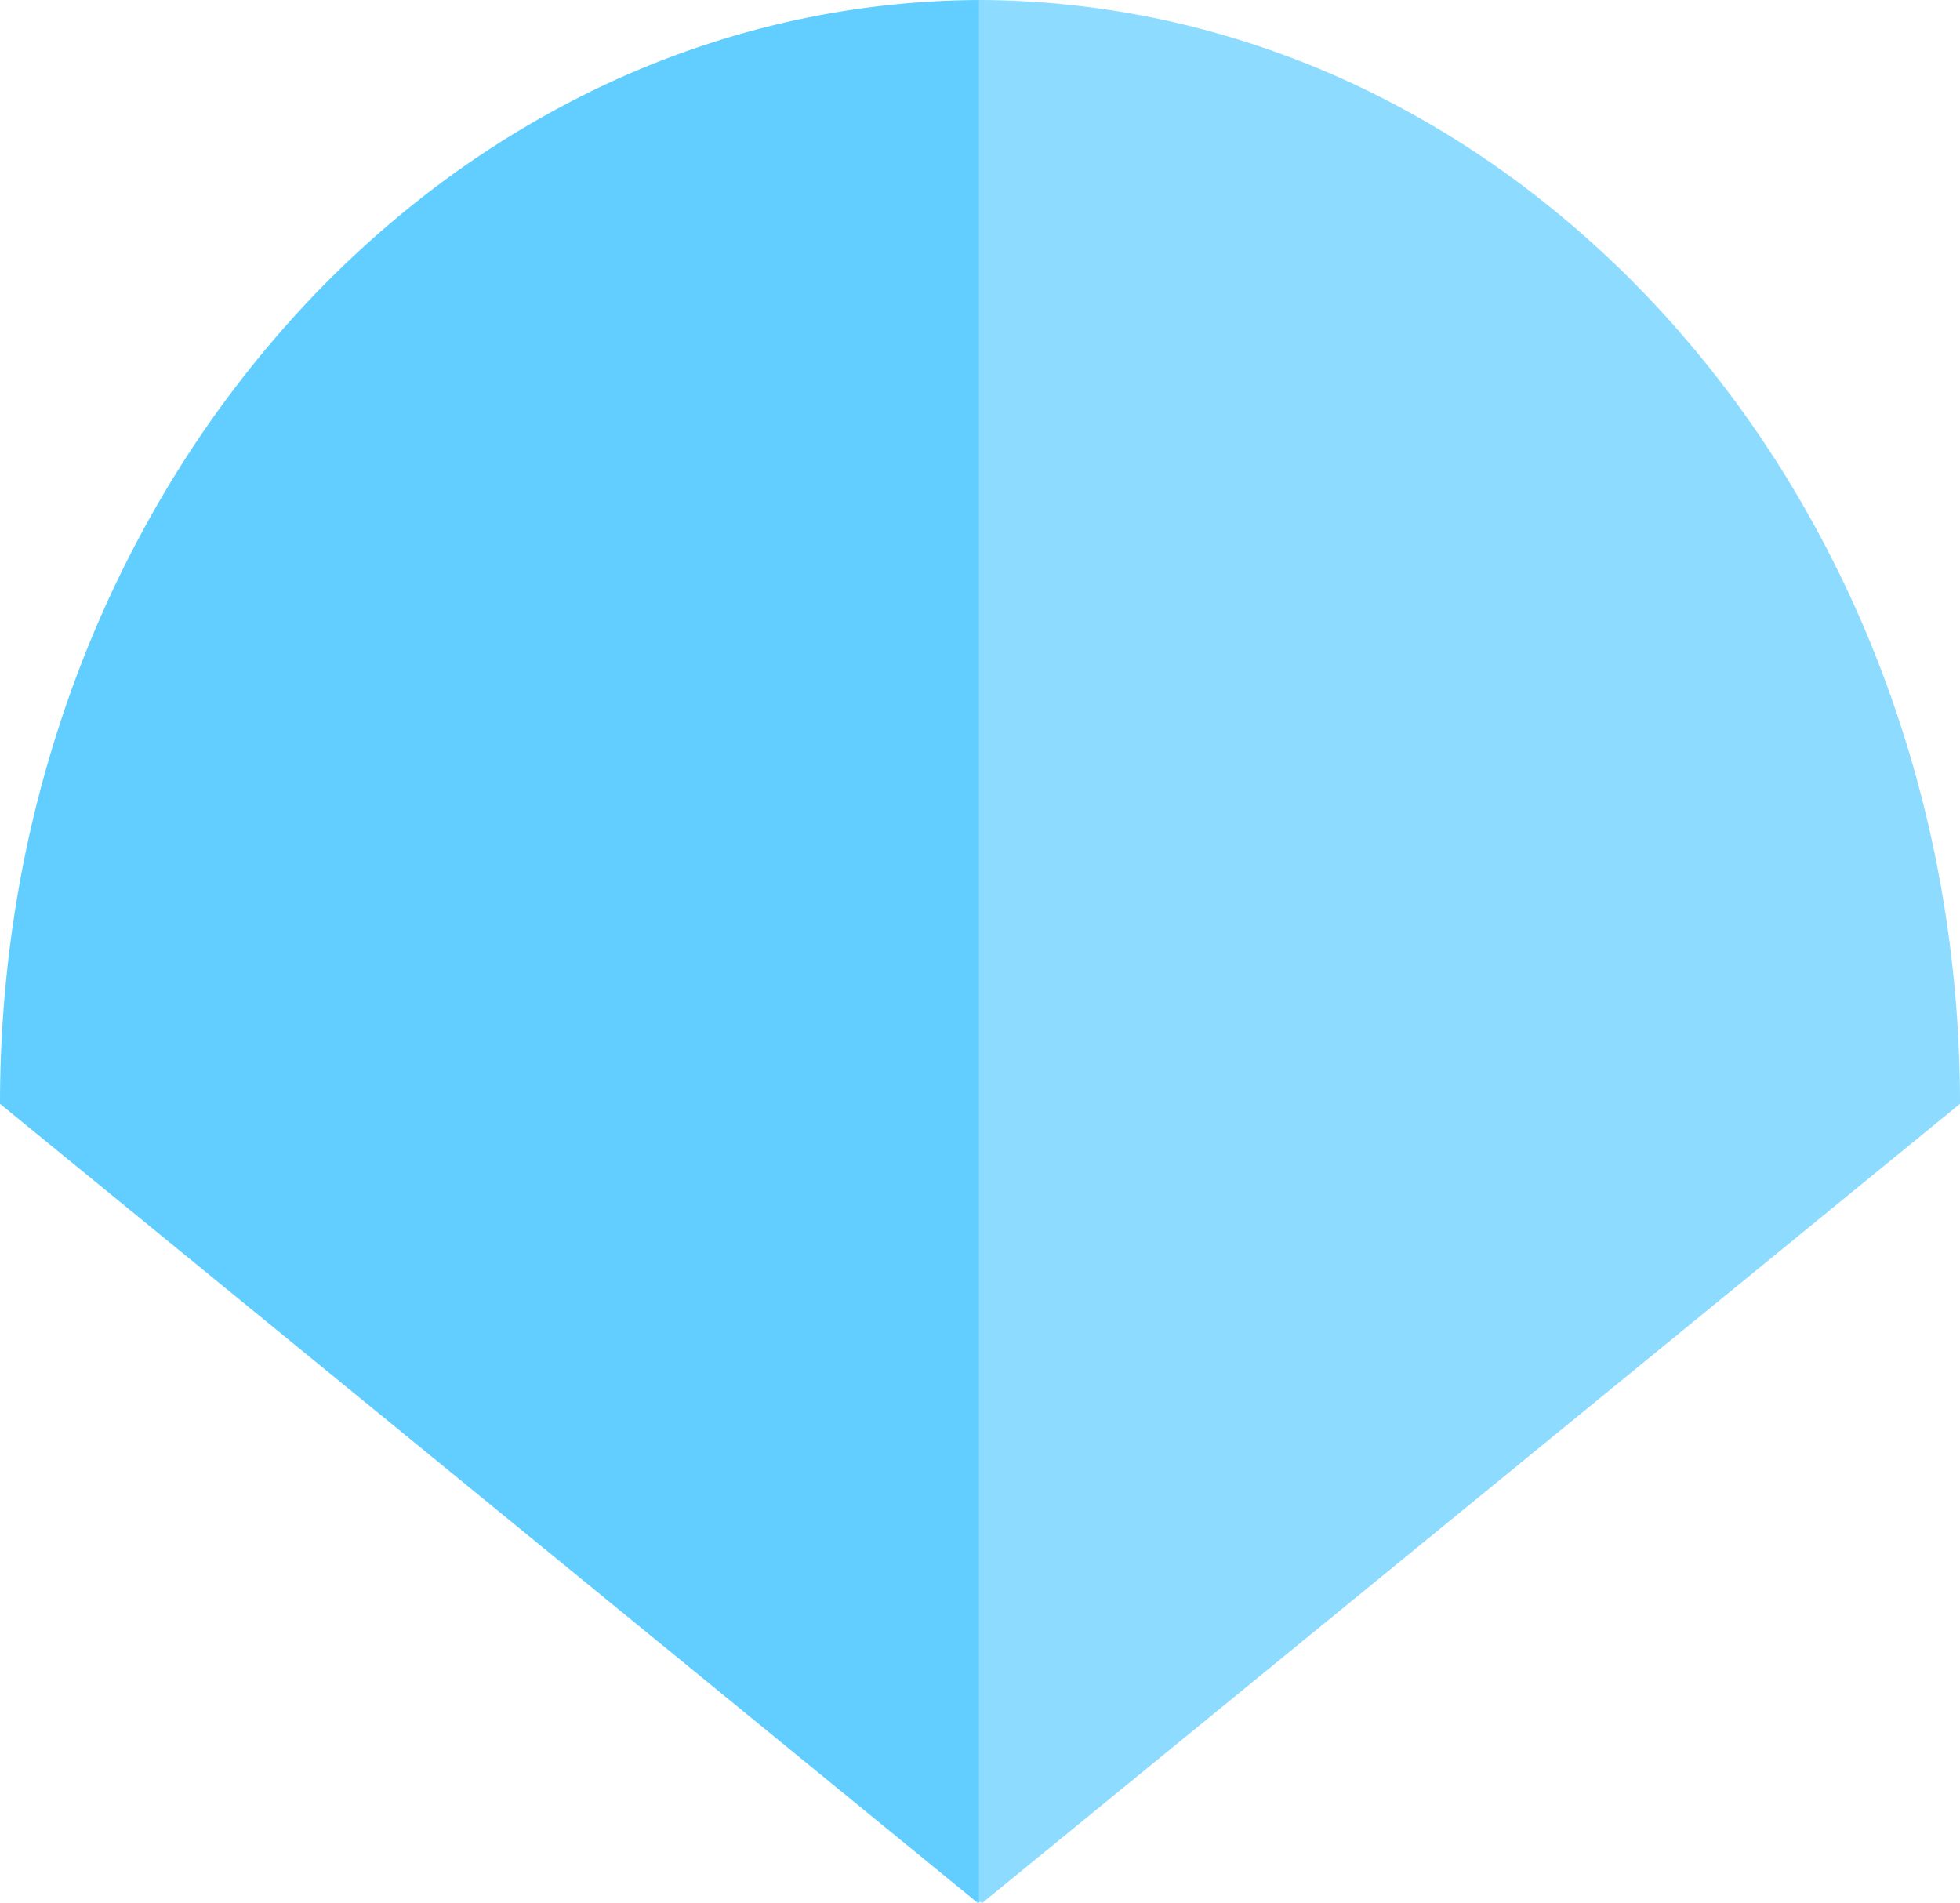 <svg xmlns="http://www.w3.org/2000/svg" width="602.787" height="585.232" viewBox="0 0 602.787 585.232">
  <g id="Group_23" data-name="Group 23" transform="translate(-3222.599 -5457)">
    <path id="Subtraction_51" data-name="Subtraction 51" d="M300.779,585.23,0,339.419a382.37,382.37,0,0,1,6.127-68.312A368.626,368.626,0,0,1,23.7,207.472a354.429,354.429,0,0,1,27.811-57.6,336.706,336.706,0,0,1,36.837-50.2A315.469,315.469,0,0,1,133,58.224,293.973,293.973,0,0,1,184.255,26.89,277.577,277.577,0,0,1,240.9,7.029,272.662,272.662,0,0,1,301.728,0V584.455l-.947.774Z" transform="translate(3222.599 5457.002)" fill="#62ceff"/>
    <path id="Subtraction_50" data-name="Subtraction 50" d="M301.728,585.232v0A272.667,272.667,0,0,1,240.9,578.2a277.583,277.583,0,0,1-56.646-19.861A293.961,293.961,0,0,1,133,527.007,315.471,315.471,0,0,1,88.35,485.559a336.706,336.706,0,0,1-36.837-50.2,354.429,354.429,0,0,1-27.811-57.6A368.631,368.631,0,0,1,6.127,314.123,382.371,382.371,0,0,1,0,245.811L300.779,0l.949.775V585.232Z" transform="translate(3825.386 6042.232) rotate(180)" fill="#8ddbff"/>
  </g>
</svg>
